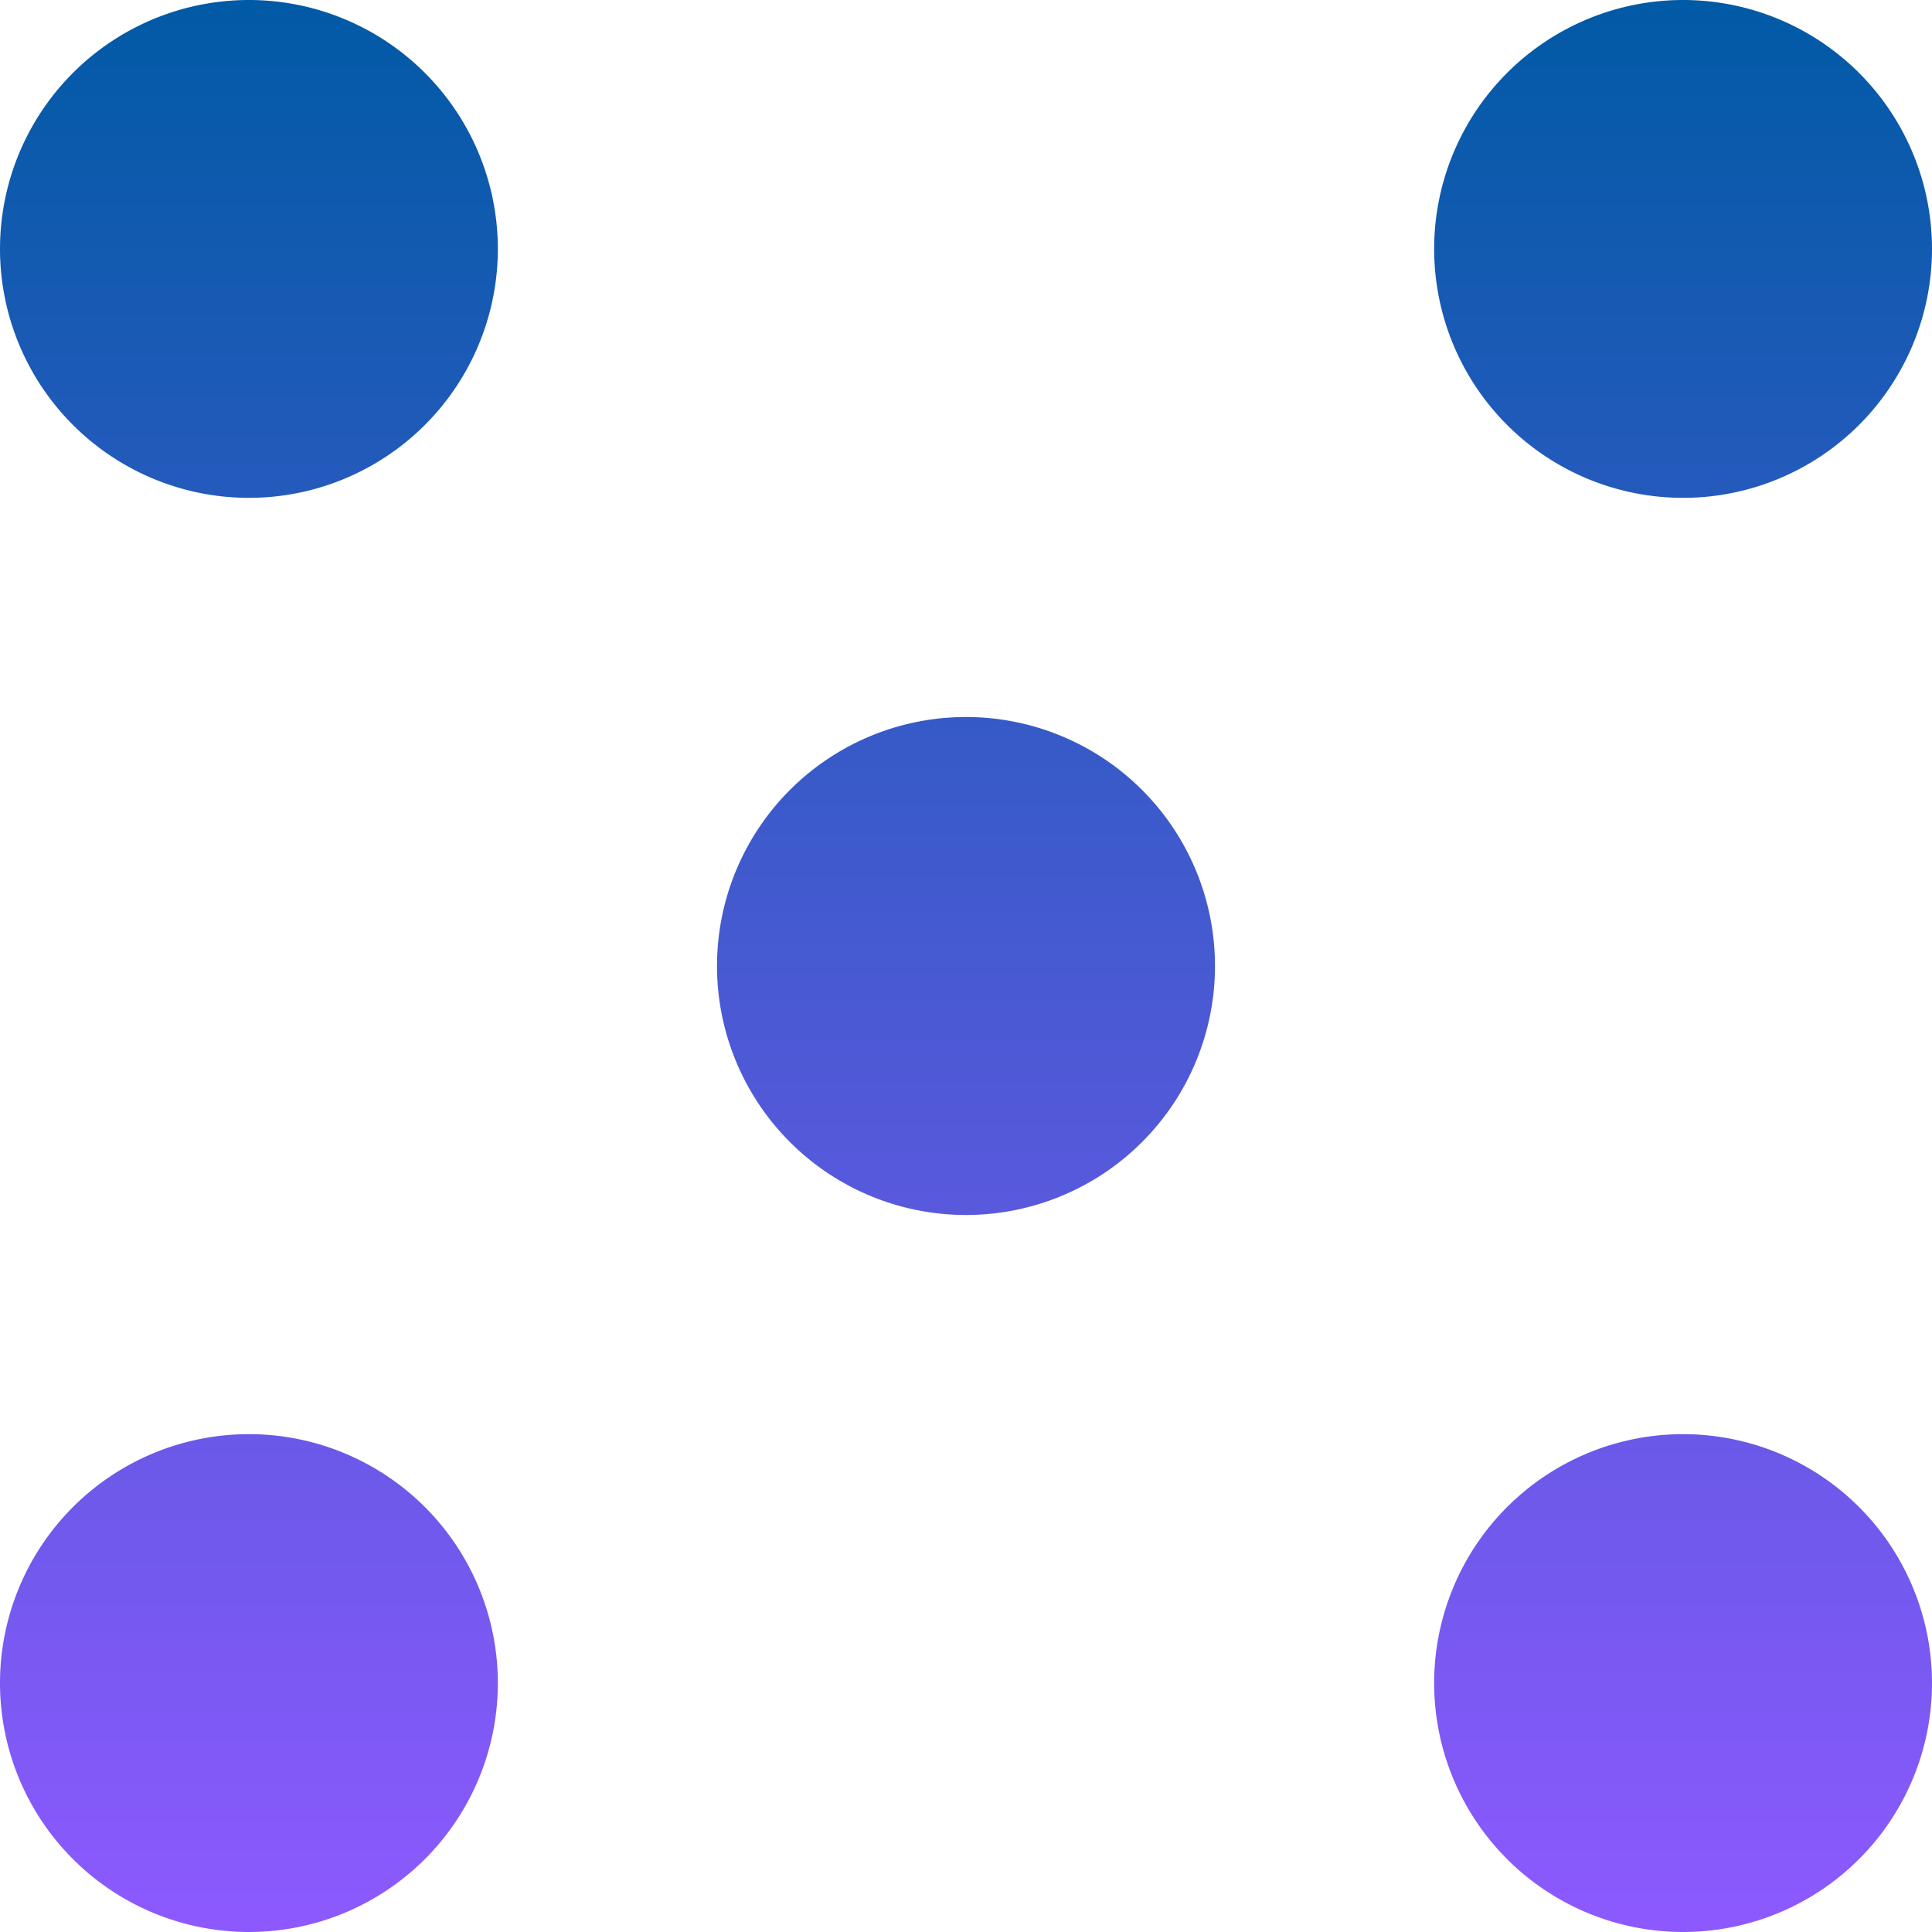 <svg xmlns="http://www.w3.org/2000/svg" width="16" height="16" version="1.1">
 <defs>
   <style id="current-color-scheme" type="text/css">
   .ColorScheme-Text { color: #00cce5; } .ColorScheme-Highlight { color:#5294e2; }
  </style>
  <linearGradient id="arrongin" x1="0%" x2="0%" y1="0%" y2="100%">
   <stop offset="0%" style="stop-color:#dd9b44; stop-opacity:1"/>
   <stop offset="100%" style="stop-color:#ad6c16; stop-opacity:1"/>
  </linearGradient>
  <linearGradient id="aurora" x1="0%" x2="0%" y1="0%" y2="100%">
   <stop offset="0%" style="stop-color:#09D4DF; stop-opacity:1"/>
   <stop offset="100%" style="stop-color:#9269F4; stop-opacity:1"/>
  </linearGradient>
  <linearGradient id="cyberneon" x1="0%" x2="0%" y1="0%" y2="100%">
    <stop offset="0" style="stop-color:#0abdc6; stop-opacity:1"/>
    <stop offset="1" style="stop-color:#ea00d9; stop-opacity:1"/>
  </linearGradient>
  <linearGradient id="fitdance" x1="0%" x2="0%" y1="0%" y2="100%">
   <stop offset="0%" style="stop-color:#1AD6AB; stop-opacity:1"/>
   <stop offset="100%" style="stop-color:#329DB6; stop-opacity:1"/>
  </linearGradient>
  <linearGradient id="oomox" x1="0%" x2="0%" y1="0%" y2="100%">
   <stop offset="0%" style="stop-color:#005aa5; stop-opacity:1"/>
   <stop offset="100%" style="stop-color:#8e59ff; stop-opacity:1"/>
  </linearGradient>
  <linearGradient id="rainblue" x1="0%" x2="0%" y1="0%" y2="100%">
   <stop offset="0%" style="stop-color:#00F260; stop-opacity:1"/>
   <stop offset="100%" style="stop-color:#0575E6; stop-opacity:1"/>
  </linearGradient>
  <linearGradient id="sunrise" x1="0%" x2="0%" y1="0%" y2="100%">
   <stop offset="0%" style="stop-color: #FF8501; stop-opacity:1"/>
   <stop offset="100%" style="stop-color: #FFCB01; stop-opacity:1"/>
  </linearGradient>
  <linearGradient id="telinkrin" x1="0%" x2="0%" y1="0%" y2="100%">
   <stop offset="0%" style="stop-color: #b2ced6; stop-opacity:1"/>
   <stop offset="100%" style="stop-color: #6da5b7; stop-opacity:1"/>
  </linearGradient>
  <linearGradient id="60spsycho" x1="0%" x2="0%" y1="0%" y2="100%">
   <stop offset="0%" style="stop-color: #df5940; stop-opacity:1"/>
   <stop offset="25%" style="stop-color: #d8d15f; stop-opacity:1"/>
   <stop offset="50%" style="stop-color: #e9882a; stop-opacity:1"/>
   <stop offset="100%" style="stop-color: #279362; stop-opacity:1"/>
  </linearGradient>
  <linearGradient id="90ssummer" x1="0%" x2="0%" y1="0%" y2="100%">
   <stop offset="0%" style="stop-color: #f618c7; stop-opacity:1"/>
   <stop offset="20%" style="stop-color: #94ffab; stop-opacity:1"/>
   <stop offset="50%" style="stop-color: #fbfd54; stop-opacity:1"/>
   <stop offset="100%" style="stop-color: #0f83ae; stop-opacity:1"/>
  </linearGradient>
 </defs>
 <path fill="url(#oomox)" class="ColorScheme-Text" fill-rule="evenodd" d="M 2.062 0 A 2.062 2.062 0 0 0 0 2.062 A 2.062 2.062 0 0 0 2.062 4.123 A 2.062 2.062 0 0 0 4.123 2.062 A 2.062 2.062 0 0 0 2.062 0 z M 13.938 0 A 2.062 2.062 0 0 0 11.877 2.062 A 2.062 2.062 0 0 0 13.938 4.123 A 2.062 2.062 0 0 0 16 2.062 A 2.062 2.062 0 0 0 13.938 0 z M 8 5.938 A 2.062 2.062 0 0 0 5.938 8 A 2.062 2.062 0 0 0 8 10.062 A 2.062 2.062 0 0 0 10.062 8 A 2.062 2.062 0 0 0 8 5.938 z M 2.062 11.877 A 2.062 2.062 0 0 0 0 13.938 A 2.062 2.062 0 0 0 2.062 16 A 2.062 2.062 0 0 0 4.123 13.938 A 2.062 2.062 0 0 0 2.062 11.877 z M 13.938 11.877 A 2.062 2.062 0 0 0 11.877 13.938 A 2.062 2.062 0 0 0 13.938 16 A 2.062 2.062 0 0 0 16 13.938 A 2.062 2.062 0 0 0 13.938 11.877 z"/>
</svg>
